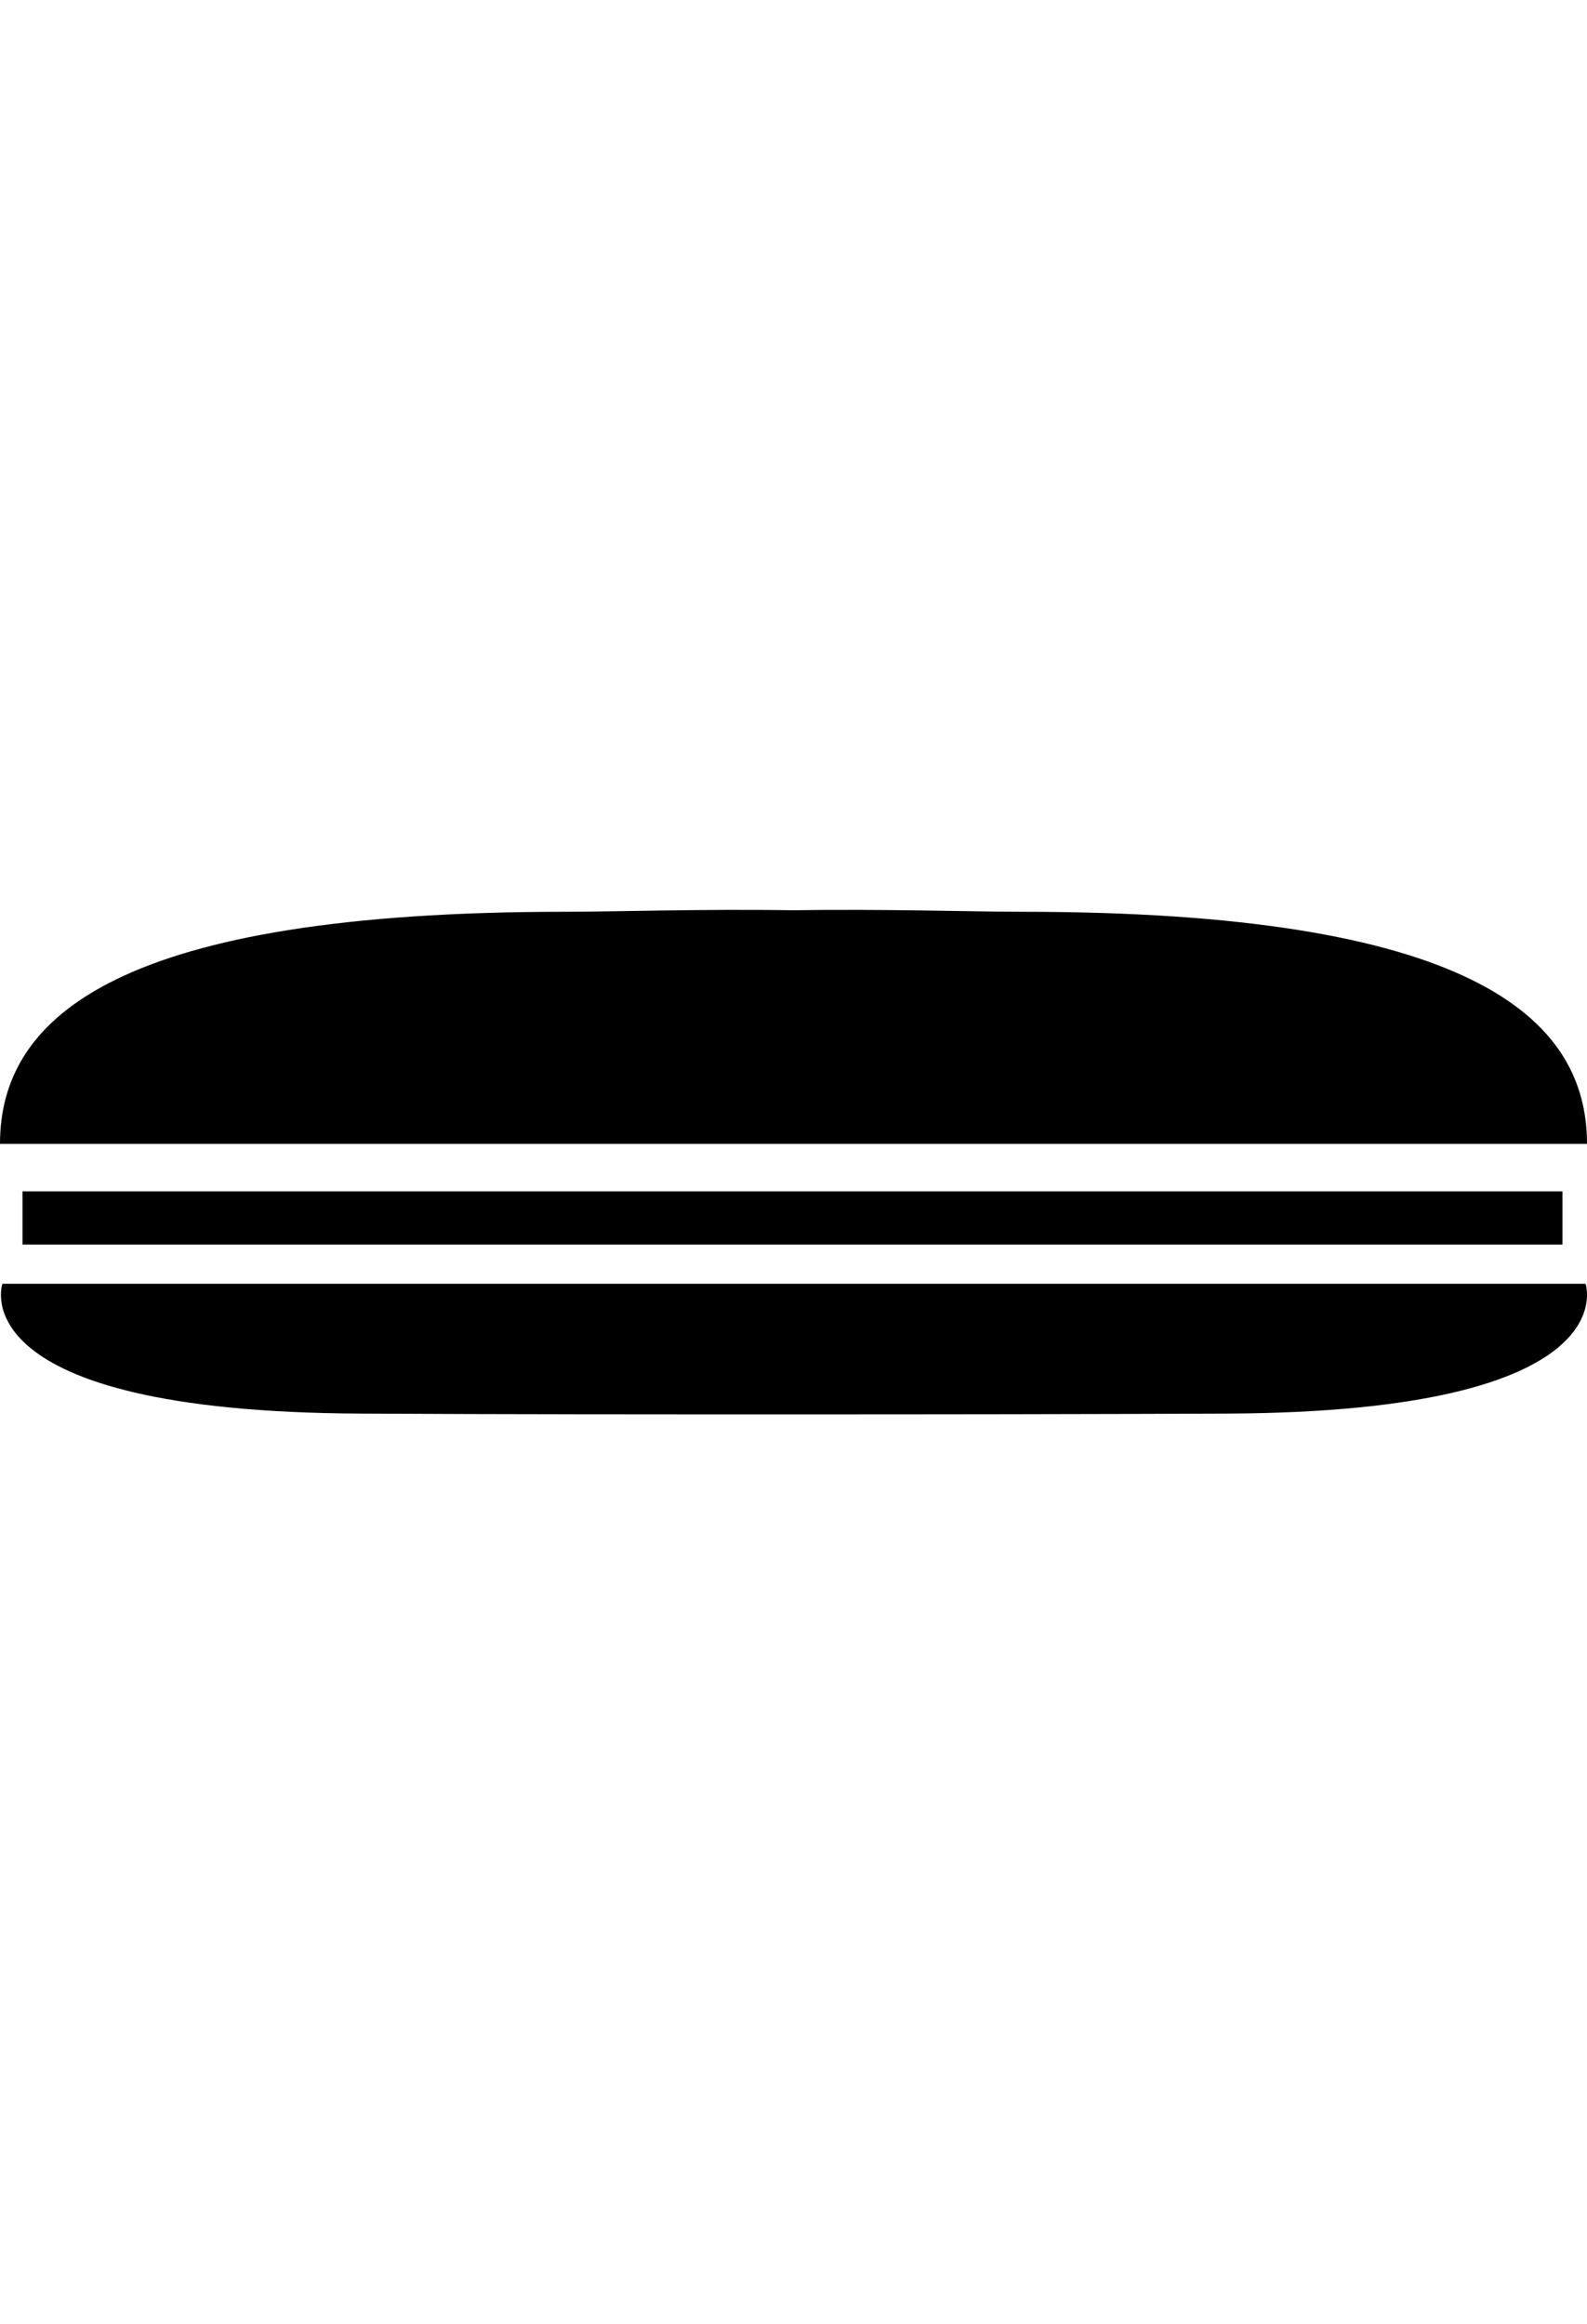 <svg xmlns="http://www.w3.org/2000/svg" viewBox="0 0 304.05 96.66" style="width: 66px;">
  <title>Sandwitches</title>
  <path id="Haut" d="M0,44.84C0,20.28,22.89.37,108.19.37c9.35,0,26-.57,44.53-.29h-1.38c18.56-.28,35.17.29,44.52.29,85.31,0,108.19,19.91,108.19,44.47"/>
  <polyline id="Steak" points="4.31 53.93 299.35 53.93 299.35 64.13 4.31 64.13"/>
  <path id="Bas" d="M152.11,96.66c-26.22,0-55.44,0-82.94-.15C-8.11,96.18.46,71.64.46,71.64H303.77s8.57,24.54-68.71,24.87C207.55,96.63,178.34,96.66,152.11,96.66Z"/>
</svg>
